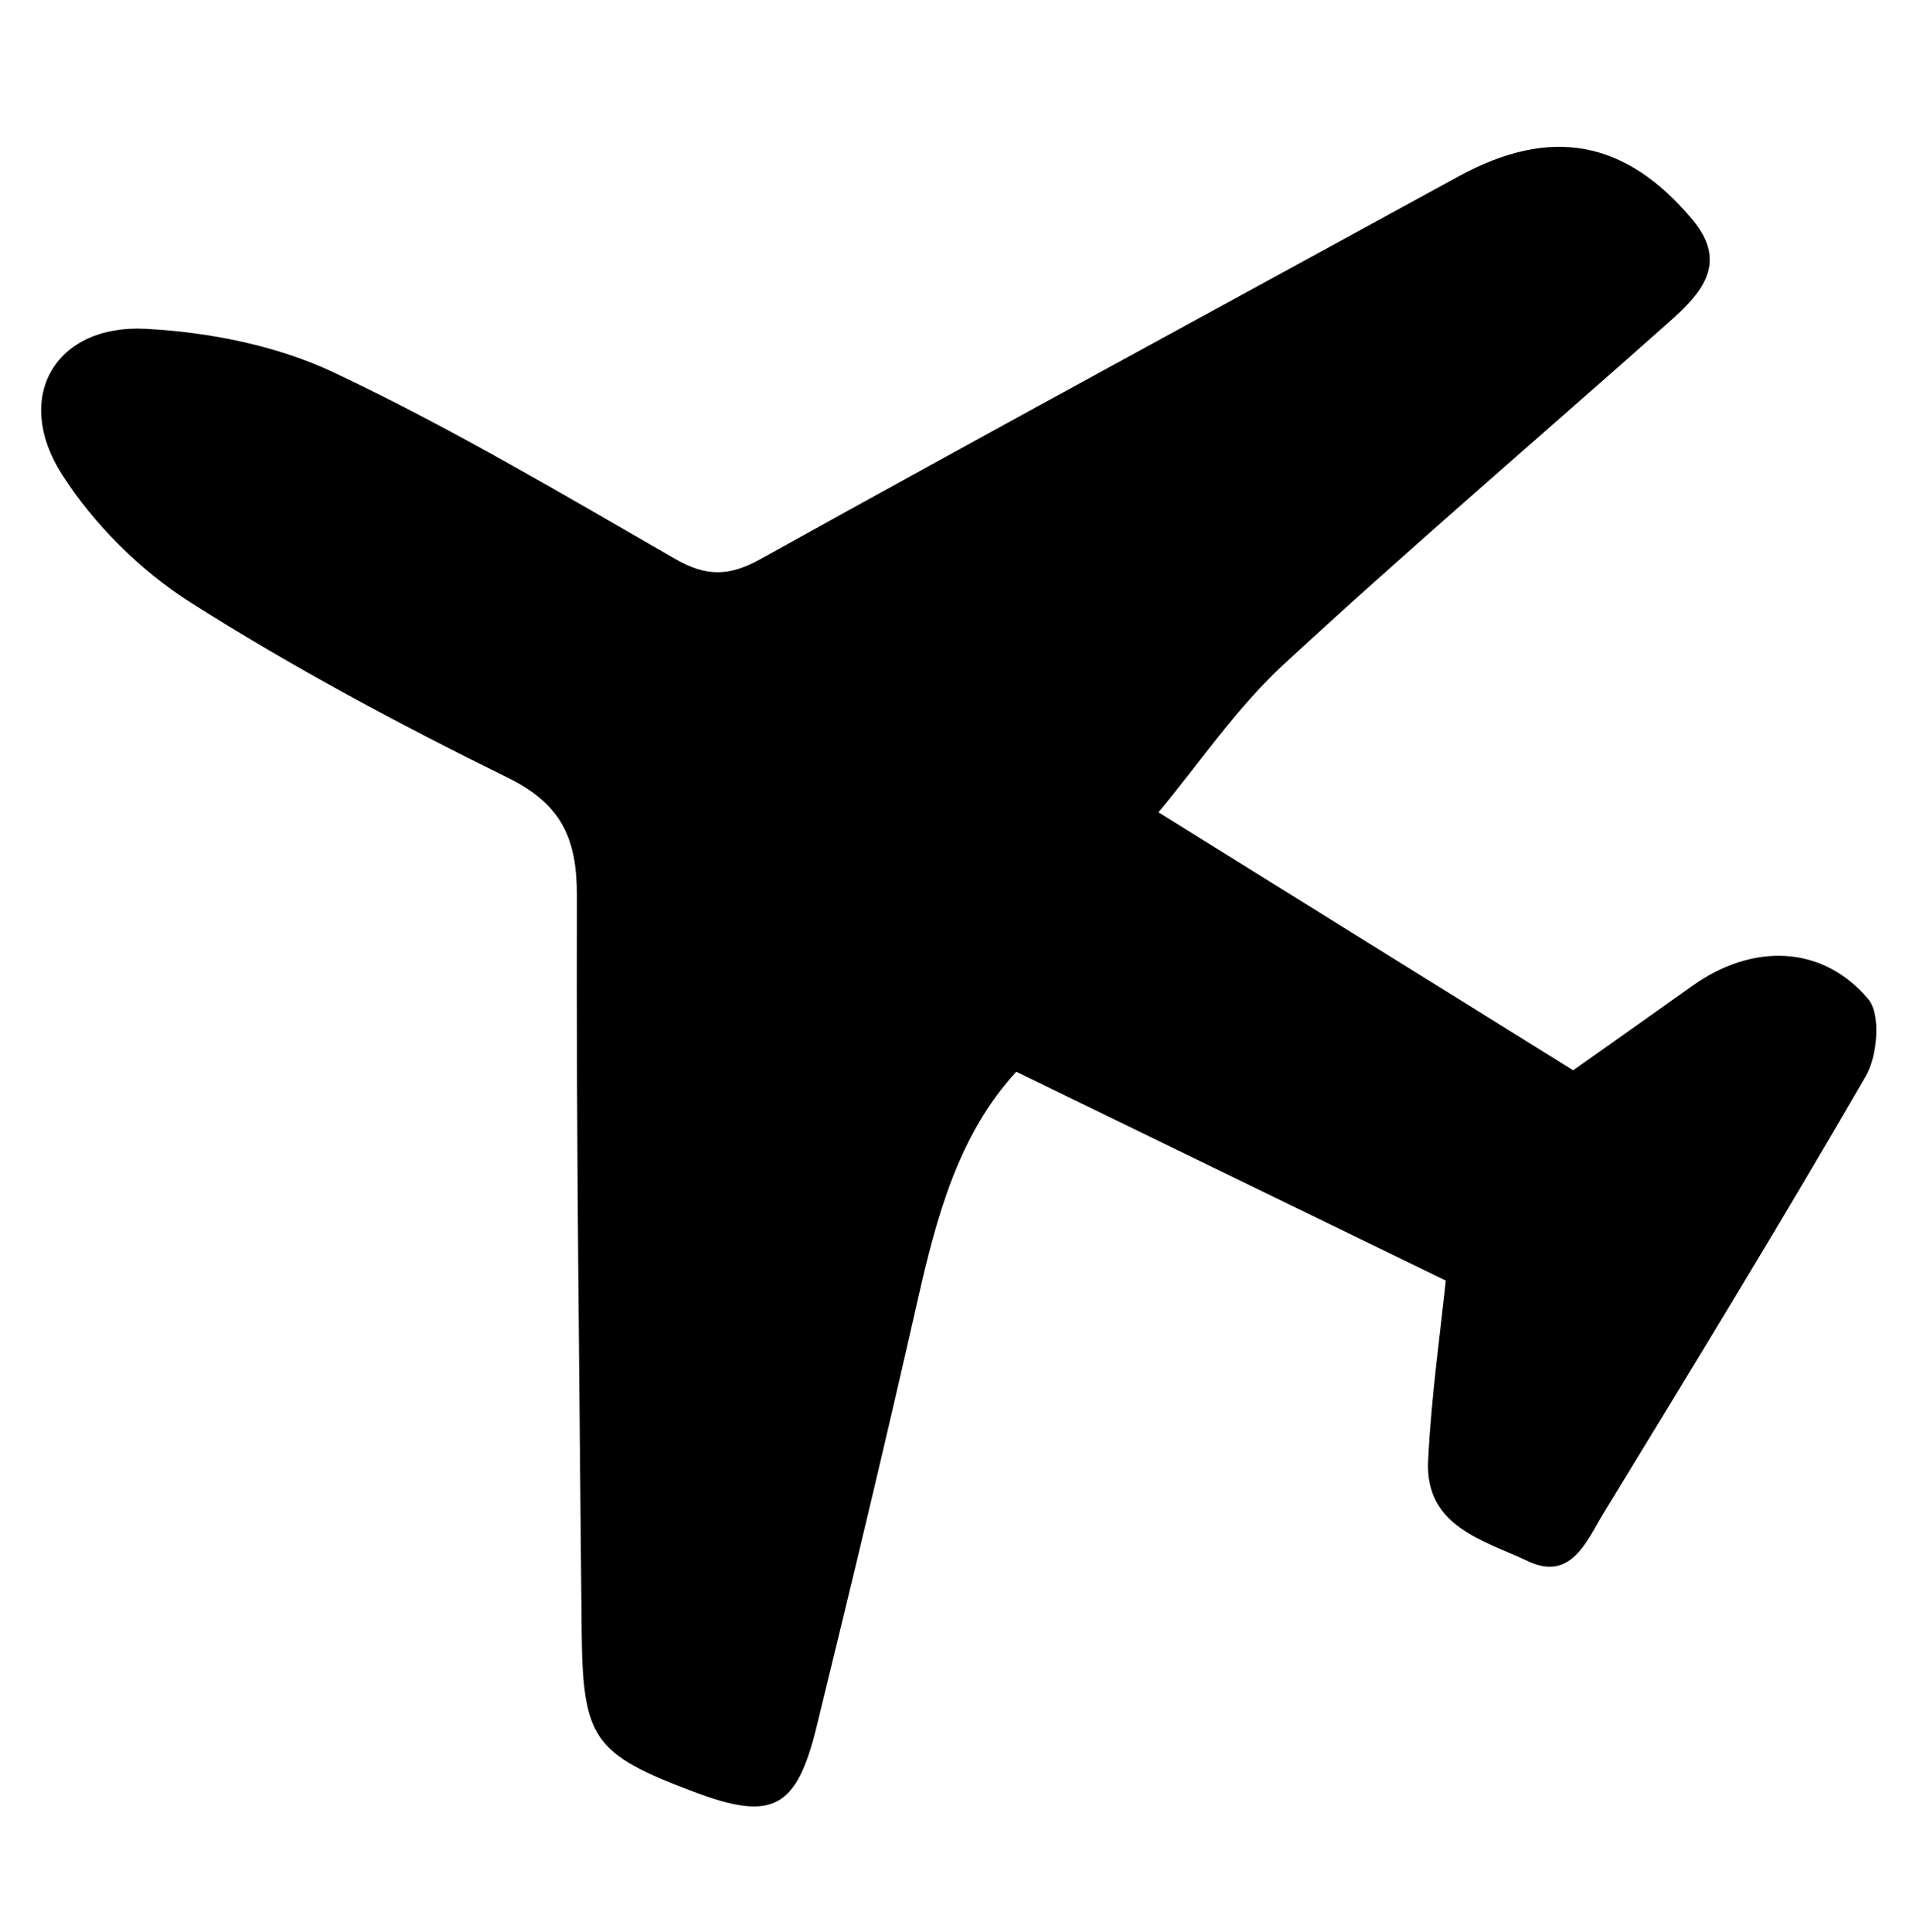 <?xml version="1.0" encoding="utf-8"?>
<!-- Generator: Adobe Illustrator 16.0.2, SVG Export Plug-In . SVG Version: 6.00 Build 0)  -->
<!DOCTYPE svg PUBLIC "-//W3C//DTD SVG 1.1//EN" "http://www.w3.org/Graphics/SVG/1.1/DTD/svg11.dtd">
<svg version="1.1" id="Layer_1" xmlns="http://www.w3.org/2000/svg" xmlns:xlink="http://www.w3.org/1999/xlink" x="0px" y="0px"
	 width="533.709px" height="538.994px" viewBox="0 0 533.709 538.994" enable-background="new 0 0 533.709 538.994"
	 xml:space="preserve">
<g>
	<path fill-rule="evenodd" clip-rule="evenodd" d="M323.193,226.645c39.244,24.41,75.644,47.053,115.706,71.978
		c7.687-5.443,20.518-14.485,33.308-23.596c16.733-11.923,36.27-11.452,49.046,3.779c3.513,4.191,2.568,15.766-0.705,21.426
		c-23.705,40.994-48.427,81.404-73.095,121.833c-4.729,7.745-9.06,19.278-21.177,13.509c-12.203-5.8-28.746-9.521-27.842-28.026
		c0.891-18.185,3.495-36.292,4.924-50.249c-40.704-19.793-79.74-38.778-119.825-58.269c-16.168,17.561-22.275,40.532-27.606,64.119
		c-8.975,39.719-18.474,79.324-28.171,118.881c-5.593,22.809-12.452,26.109-34.167,17.908
		c-28.122-10.606-31.047-14.689-31.318-45.384c-0.605-68.198-1.514-136.4-1.325-204.593c0.045-15.865-4.177-25.531-19.237-32.95
		c-30.238-14.884-60.119-30.866-88.548-48.915c-13.988-8.884-26.951-21.77-35.867-35.727C3.526,110.834,15.381,90.43,40.637,91.746
		c17.786,0.931,36.644,4.67,52.618,12.229c32.58,15.413,63.735,33.905,95.022,51.921c8.735,5.028,15.083,4.992,23.944,0.068
		c64.671-35.921,129.717-71.172,194.611-106.705c25.712-14.075,46.608-10.335,65.331,12.008
		c10.309,12.302,2.247,20.797-6.506,28.579c-35.89,31.91-72.438,63.093-107.682,95.687
		C344.877,197.641,334.677,212.878,323.193,226.645z"/>
</g>
</svg>

